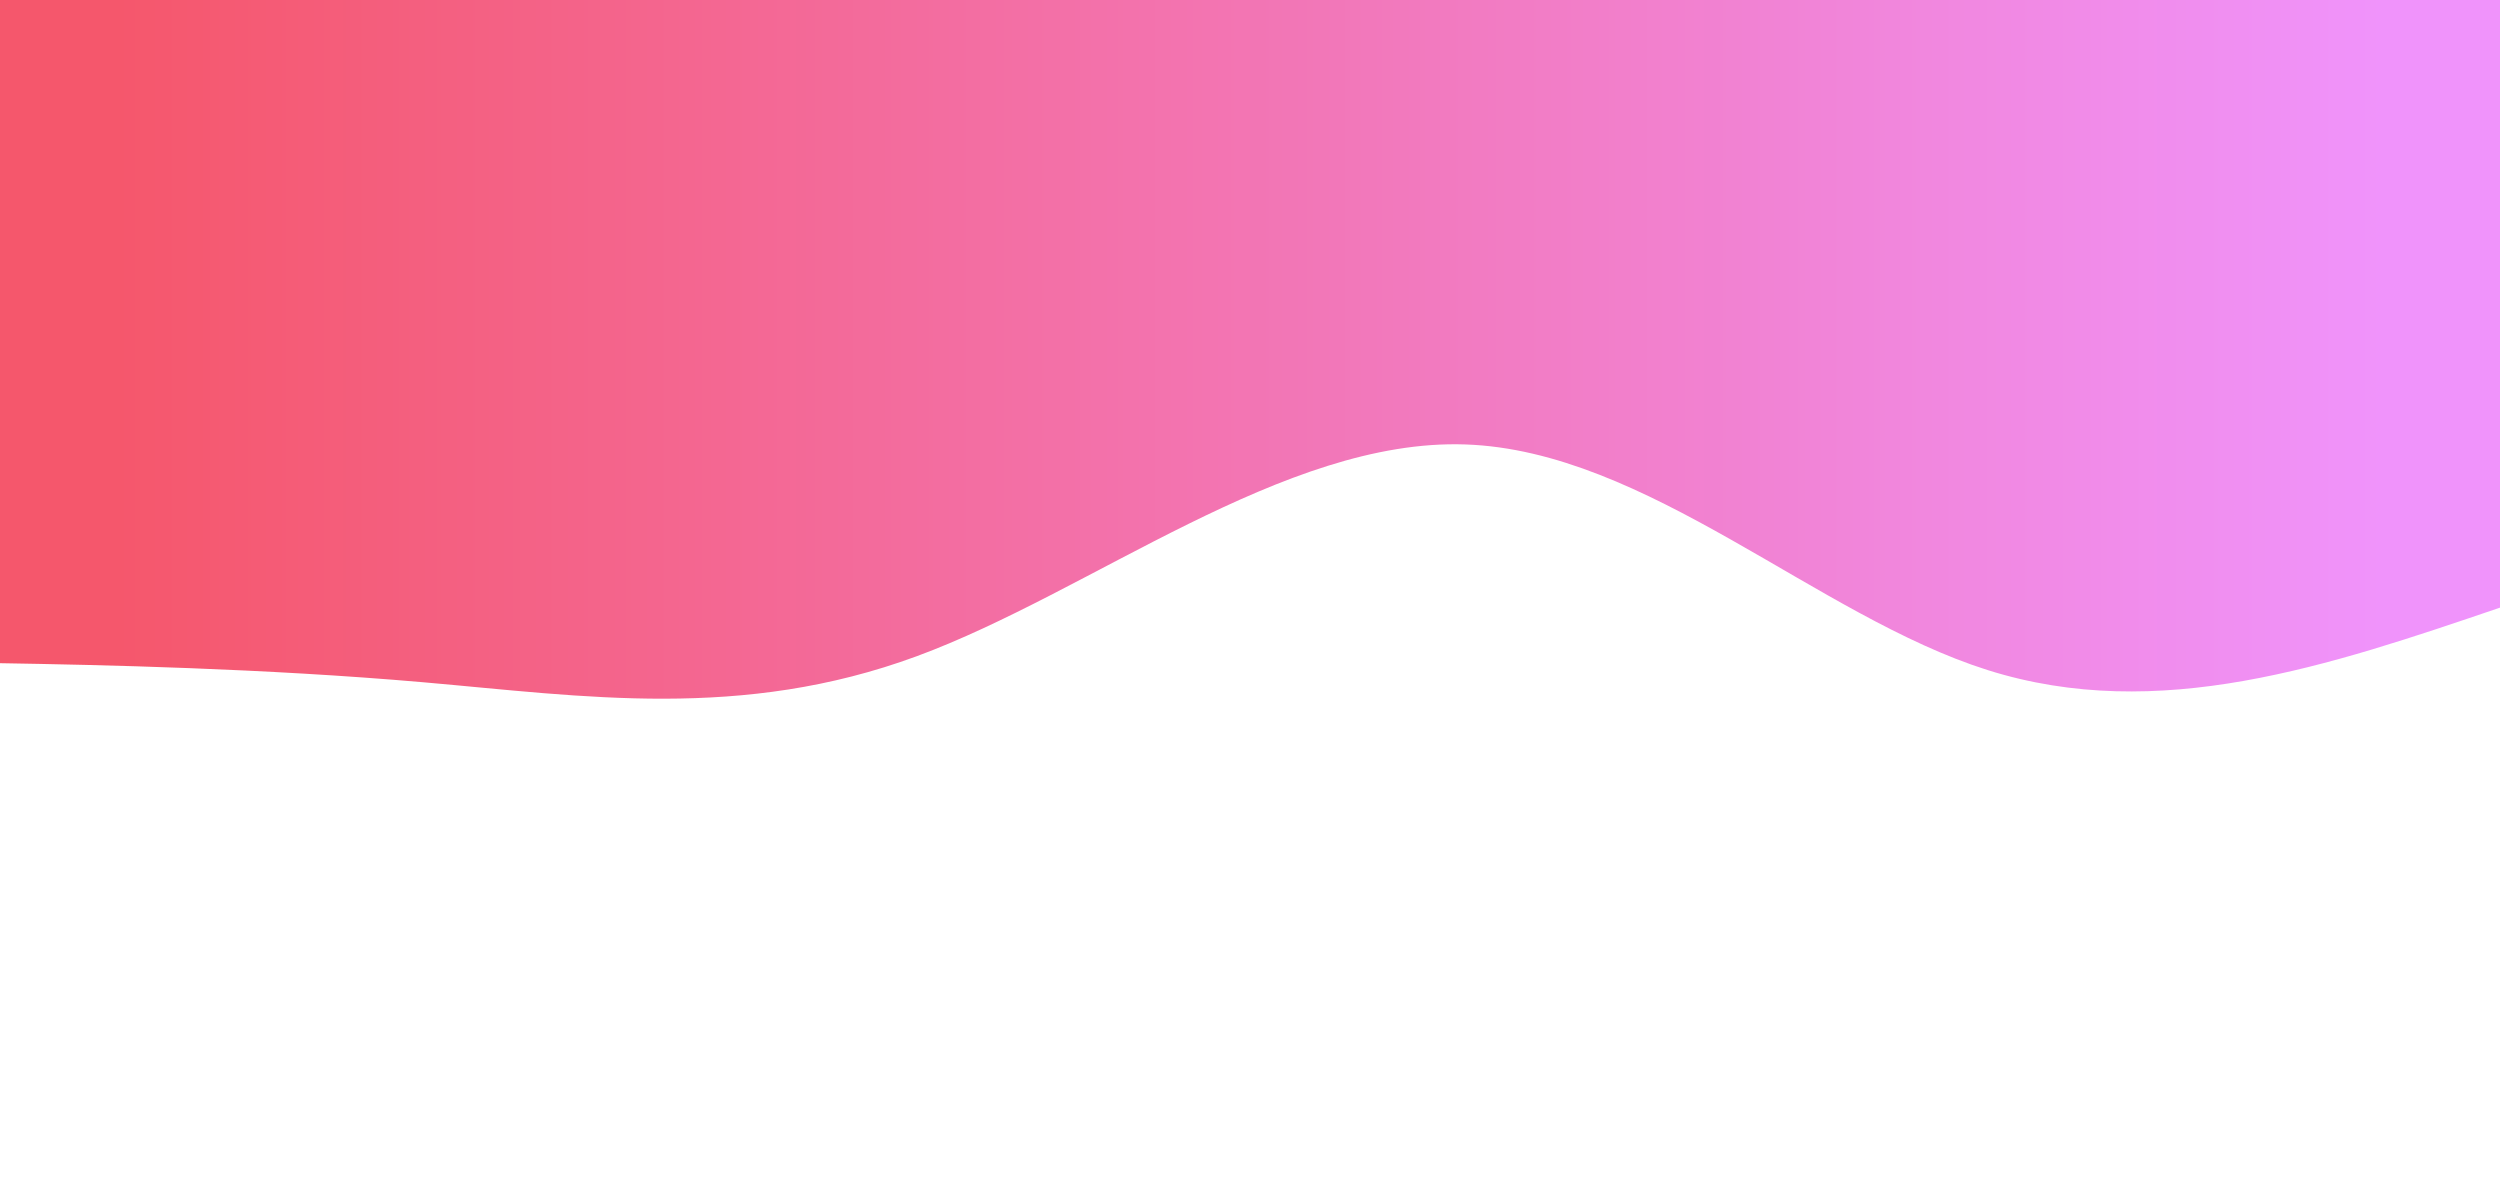 <svg width="100%" height="100%" id="svg" viewBox="0 0 1440 690" xmlns="http://www.w3.org/2000/svg" class="transition duration-300 ease-in-out delay-150">
  <defs>
    <linearGradient id="gradient" x1="0%" y1="50%" x2="100%" y2="50%">
      <stop offset="5%" stop-color="#f093fb"></stop>
      <stop offset="95%" stop-color="#f5576c"></stop>
    </linearGradient>
  </defs>
  <path d="M 0,700 C 0,700 0,350 0,350 C 98.354,316.507 196.708,283.014 295,314 C 393.292,344.986 491.522,440.459 596,444 C 700.478,447.541 811.206,359.148 912,322 C 1012.794,284.852 1103.656,298.947 1196,307 C 1288.344,315.053 1382.172,317.026 1440,318 C 1440,318 1440,700 1440,700 Z" stroke="none" stroke-width="0" fill="url(#gradient)" fill-opacity="1" class="transition-all duration-300 ease-in-out delay-150 path-0" transform="rotate(-180 720 350)">
    <animateTransform attributeName="transform" type="rotate" values="0 720 350;360 720 350;0 720 350" dur="20s" repeatCount="indefinite"/>
  </path>
</svg>
